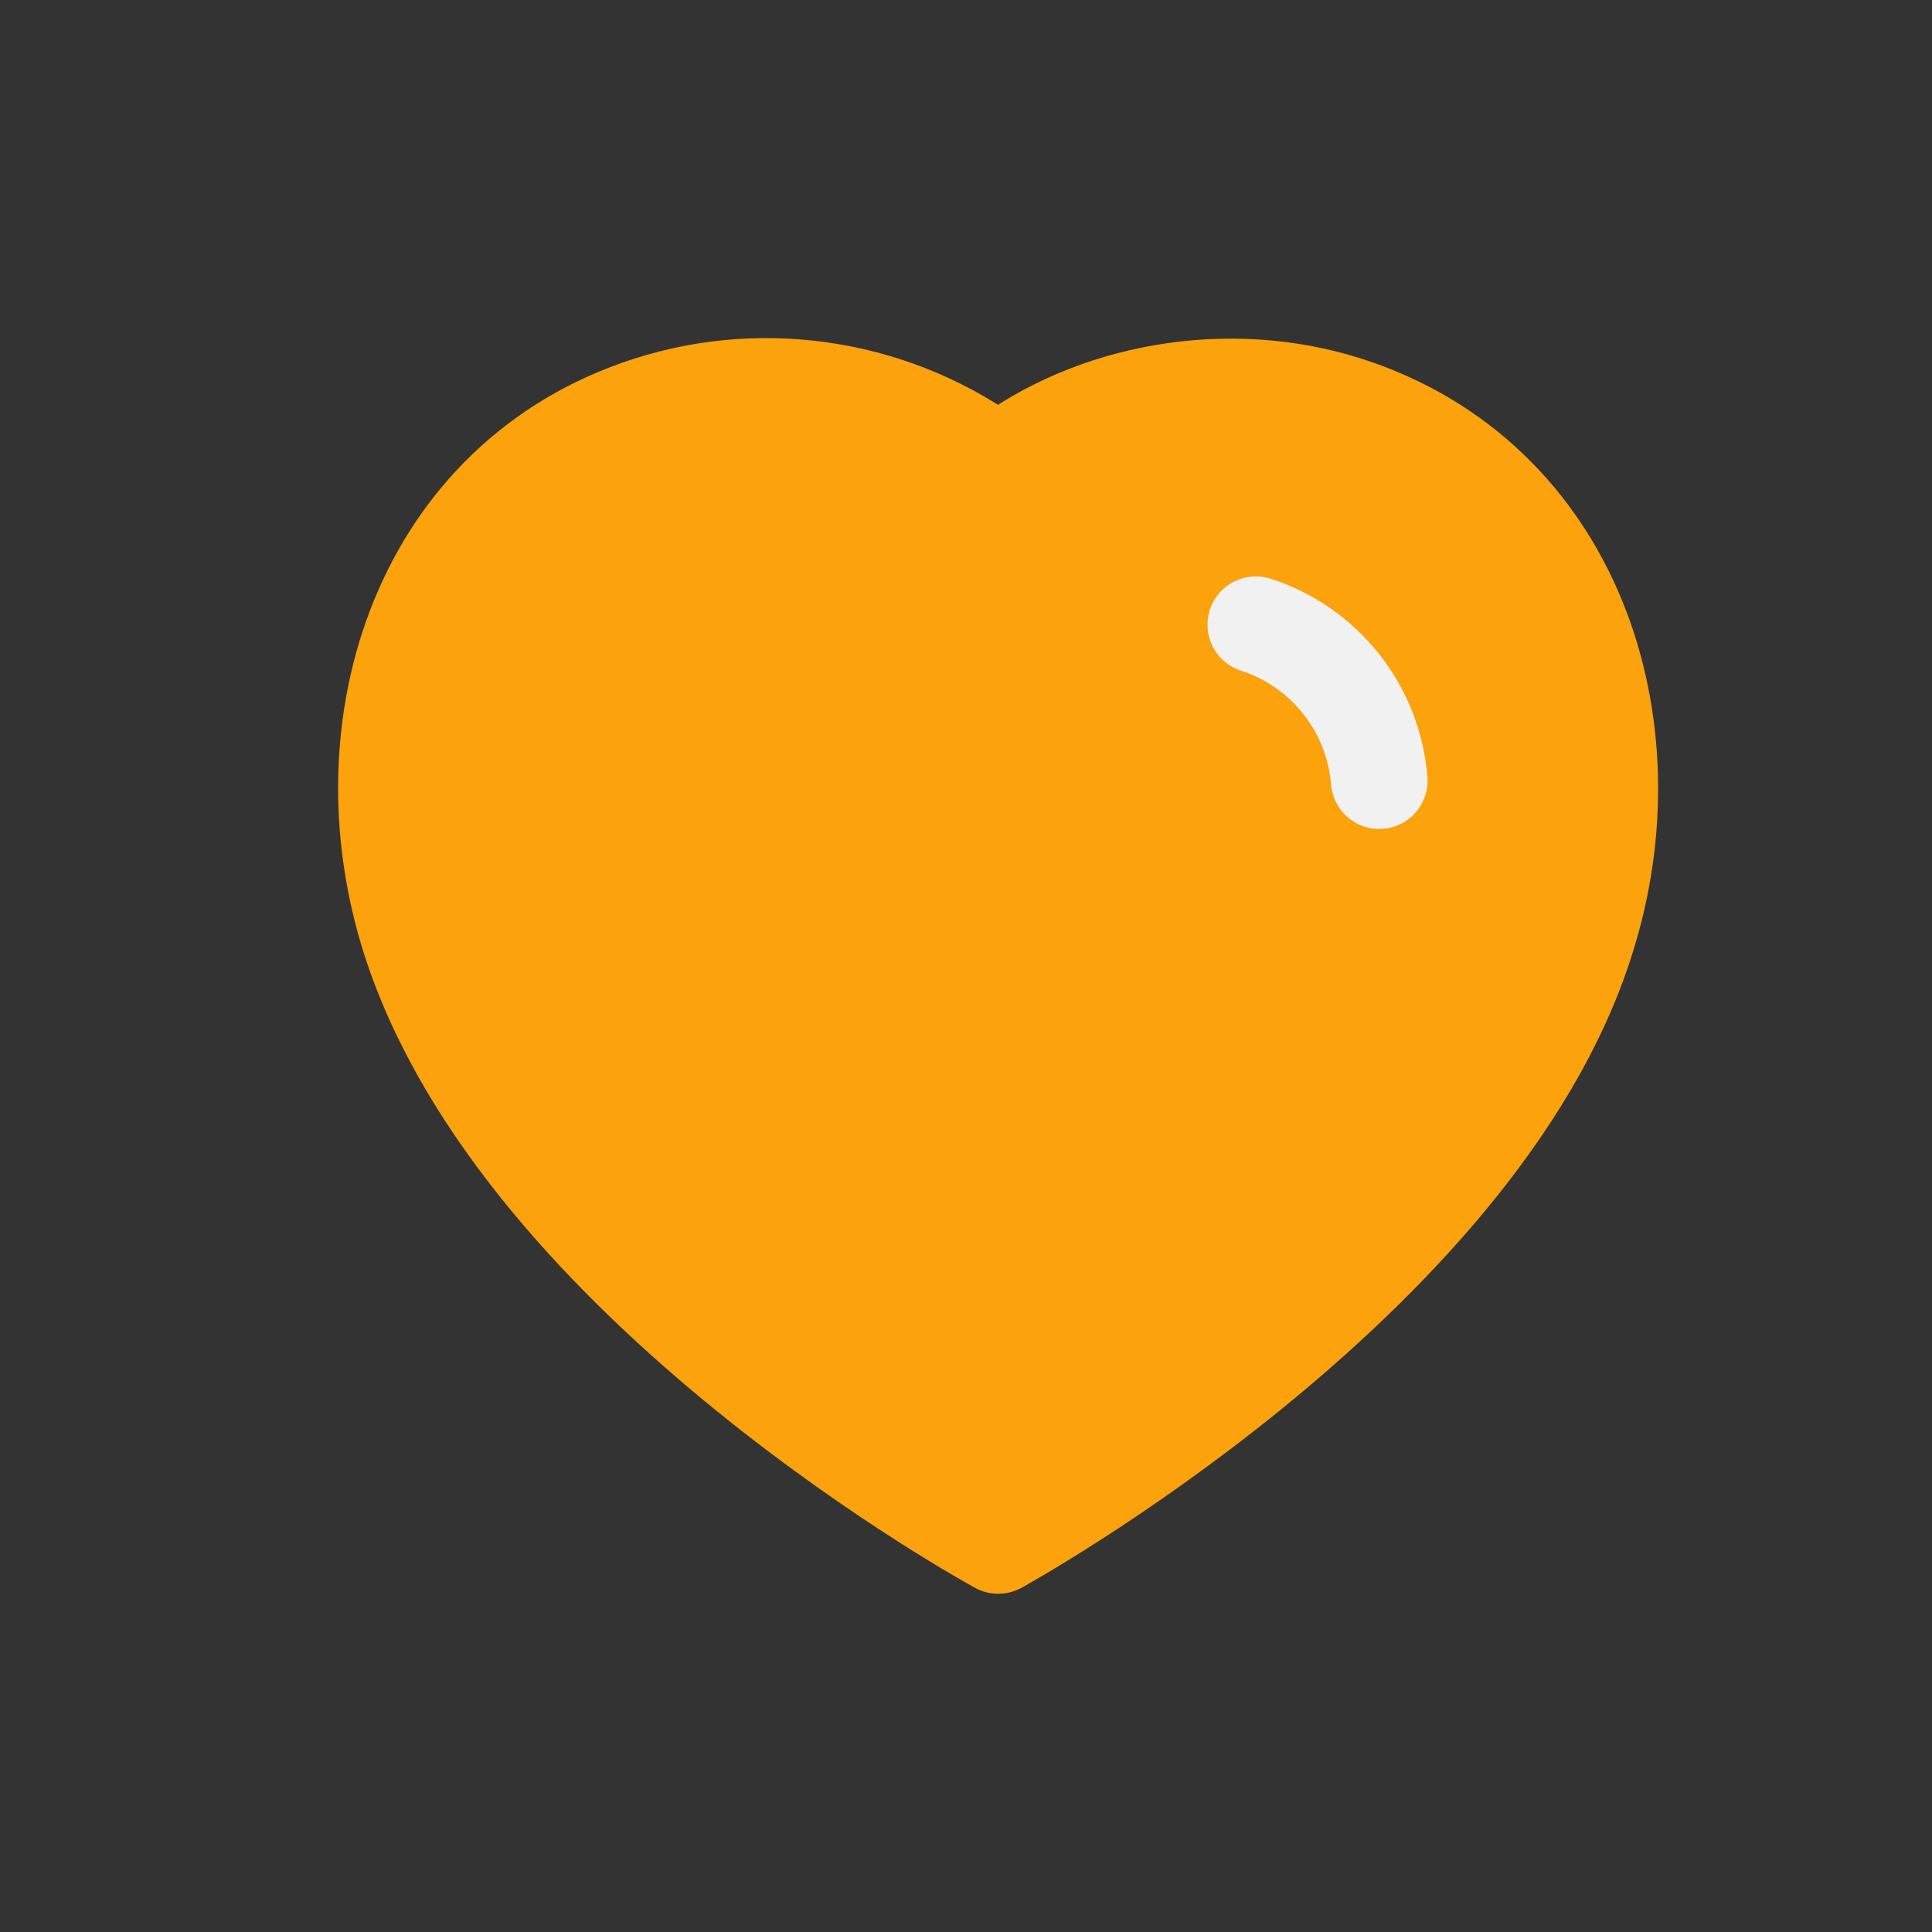<svg width="30" height="30" viewBox="0 0 30 30" fill="none" xmlns="http://www.w3.org/2000/svg">
<rect x="0" y="0" width="30" height="30" fill="#333333" stroke="none"/>
<path fill-rule="evenodd" clip-rule="evenodd" d="M6.372 14.598C5.299 11.248 6.553 7.419 10.07 6.286C11.92 5.689 13.962 6.041 15.5 7.198C16.955 6.073 19.072 5.693 20.92 6.286C24.437 7.419 25.699 11.248 24.627 14.598C22.957 19.908 15.5 23.998 15.5 23.998C15.5 23.998 8.098 19.97 6.372 14.598Z" fill="#FBA20C" stroke="#FBA20C" stroke-width="1.5" stroke-linecap="round" stroke-linejoin="round"/>
<path d="M19.5 9.7C20.57 10.046 21.326 11.001 21.417 12.122" stroke="#F1F1F1" stroke-width="1.5" stroke-linecap="round" stroke-linejoin="round"/>
</svg>
